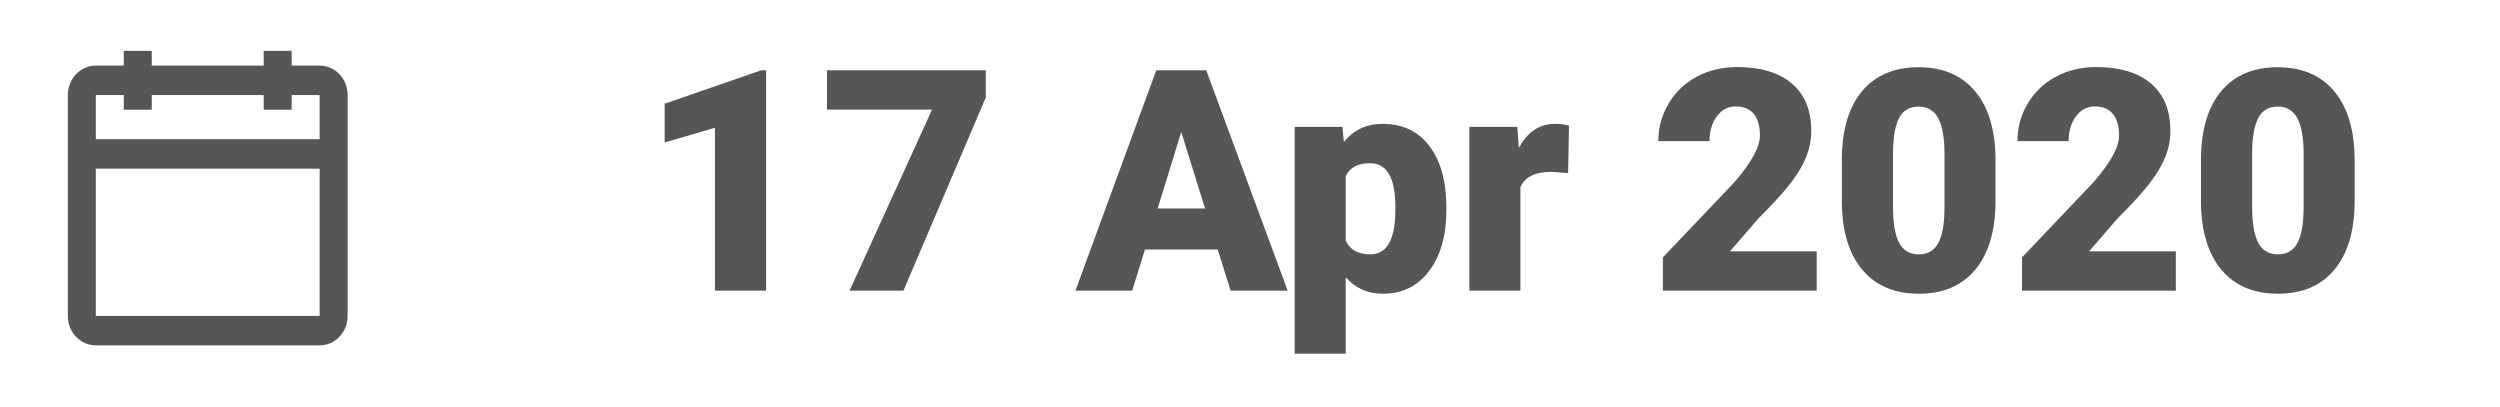 <svg width="129" height="21" viewBox="0 0 129 21" fill="none" xmlns="http://www.w3.org/2000/svg">
<path d="M39.531 15H36.891V6.594L34.297 7.352V5.352L39.289 3.625H39.531V15ZM50.867 5.031L46.617 15H43.836L48.094 5.656H42.672V3.625H50.867V5.031ZM62.836 12.875H59.078L58.422 15H55.492L59.664 3.625H62.242L66.445 15H63.5L62.836 12.875ZM59.734 10.758H62.18L60.953 6.812L59.734 10.758ZM74.633 10.836C74.633 12.148 74.336 13.198 73.742 13.984C73.154 14.766 72.357 15.156 71.352 15.156C70.576 15.156 69.938 14.872 69.438 14.305V18.25H66.805V6.547H69.266L69.344 7.328C69.849 6.703 70.513 6.391 71.336 6.391C72.378 6.391 73.188 6.776 73.766 7.547C74.344 8.312 74.633 9.367 74.633 10.711V10.836ZM72 10.672C72 9.172 71.562 8.422 70.688 8.422C70.062 8.422 69.646 8.646 69.438 9.094V12.422C69.667 12.891 70.088 13.125 70.703 13.125C71.542 13.125 71.974 12.401 72 10.953V10.672ZM80.914 8.93L80.047 8.867C79.219 8.867 78.688 9.128 78.453 9.648V15H75.82V6.547H78.289L78.375 7.633C78.818 6.805 79.435 6.391 80.227 6.391C80.508 6.391 80.753 6.422 80.961 6.484L80.914 8.93ZM93.742 15H85.805V13.281L89.461 9.438C90.362 8.411 90.812 7.596 90.812 6.992C90.812 6.503 90.706 6.13 90.492 5.875C90.279 5.62 89.969 5.492 89.562 5.492C89.162 5.492 88.836 5.664 88.586 6.008C88.336 6.346 88.211 6.771 88.211 7.281H85.57C85.57 6.583 85.745 5.94 86.094 5.352C86.443 4.758 86.927 4.294 87.547 3.961C88.167 3.628 88.859 3.461 89.625 3.461C90.854 3.461 91.799 3.745 92.461 4.312C93.128 4.88 93.461 5.695 93.461 6.758C93.461 7.206 93.378 7.643 93.211 8.07C93.044 8.492 92.784 8.938 92.43 9.406C92.081 9.87 91.516 10.492 90.734 11.273L89.266 12.969H93.742V15ZM102.969 10.352C102.969 11.888 102.622 13.073 101.93 13.906C101.242 14.74 100.271 15.156 99.016 15.156C97.75 15.156 96.771 14.737 96.078 13.898C95.385 13.06 95.039 11.878 95.039 10.352V8.273C95.039 6.737 95.383 5.552 96.07 4.719C96.763 3.885 97.74 3.469 99 3.469C100.26 3.469 101.237 3.888 101.93 4.727C102.622 5.565 102.969 6.75 102.969 8.281V10.352ZM100.336 7.938C100.336 7.12 100.229 6.51 100.016 6.109C99.802 5.703 99.463 5.5 99 5.5C98.547 5.5 98.216 5.688 98.008 6.062C97.805 6.438 97.695 7.005 97.68 7.766V10.672C97.68 11.521 97.787 12.143 98 12.539C98.213 12.93 98.552 13.125 99.016 13.125C99.463 13.125 99.794 12.935 100.008 12.555C100.221 12.169 100.331 11.568 100.336 10.75V7.938ZM112.273 15H104.336V13.281L107.992 9.438C108.893 8.411 109.344 7.596 109.344 6.992C109.344 6.503 109.237 6.13 109.023 5.875C108.81 5.62 108.5 5.492 108.094 5.492C107.693 5.492 107.367 5.664 107.117 6.008C106.867 6.346 106.742 6.771 106.742 7.281H104.102C104.102 6.583 104.276 5.94 104.625 5.352C104.974 4.758 105.458 4.294 106.078 3.961C106.698 3.628 107.391 3.461 108.156 3.461C109.385 3.461 110.331 3.745 110.992 4.312C111.659 4.88 111.992 5.695 111.992 6.758C111.992 7.206 111.909 7.643 111.742 8.07C111.576 8.492 111.315 8.938 110.961 9.406C110.612 9.87 110.047 10.492 109.266 11.273L107.797 12.969H112.273V15ZM121.5 10.352C121.5 11.888 121.154 13.073 120.461 13.906C119.773 14.74 118.802 15.156 117.547 15.156C116.281 15.156 115.302 14.737 114.609 13.898C113.917 13.06 113.57 11.878 113.57 10.352V8.273C113.57 6.737 113.914 5.552 114.602 4.719C115.294 3.885 116.271 3.469 117.531 3.469C118.792 3.469 119.768 3.888 120.461 4.727C121.154 5.565 121.5 6.75 121.5 8.281V10.352ZM118.867 7.938C118.867 7.12 118.76 6.51 118.547 6.109C118.333 5.703 117.995 5.5 117.531 5.5C117.078 5.5 116.747 5.688 116.539 6.062C116.336 6.438 116.227 7.005 116.211 7.766V10.672C116.211 11.521 116.318 12.143 116.531 12.539C116.745 12.93 117.083 13.125 117.547 13.125C117.995 13.125 118.326 12.935 118.539 12.555C118.753 12.169 118.862 11.568 118.867 10.75V7.938Z" fill="#565656"/>
<path fill-rule="evenodd" clip-rule="evenodd" d="M6.387 5.664H7.831V4.905H13.606V5.664H15.05V4.905H16.494V7.184H4.944V4.905H6.387V5.664ZM4.944 8.704V16.303H16.494V8.704H4.944ZM7.831 3.385H13.606V2.625H15.05V3.385H16.494C17.291 3.385 17.938 4.065 17.938 4.905V16.303C17.938 17.142 17.291 17.822 16.494 17.822H4.944C4.146 17.822 3.5 17.142 3.5 16.303V4.905C3.5 4.065 4.146 3.385 4.944 3.385H6.387V2.625H7.831V3.385Z" fill="#565656"/>
</svg>
